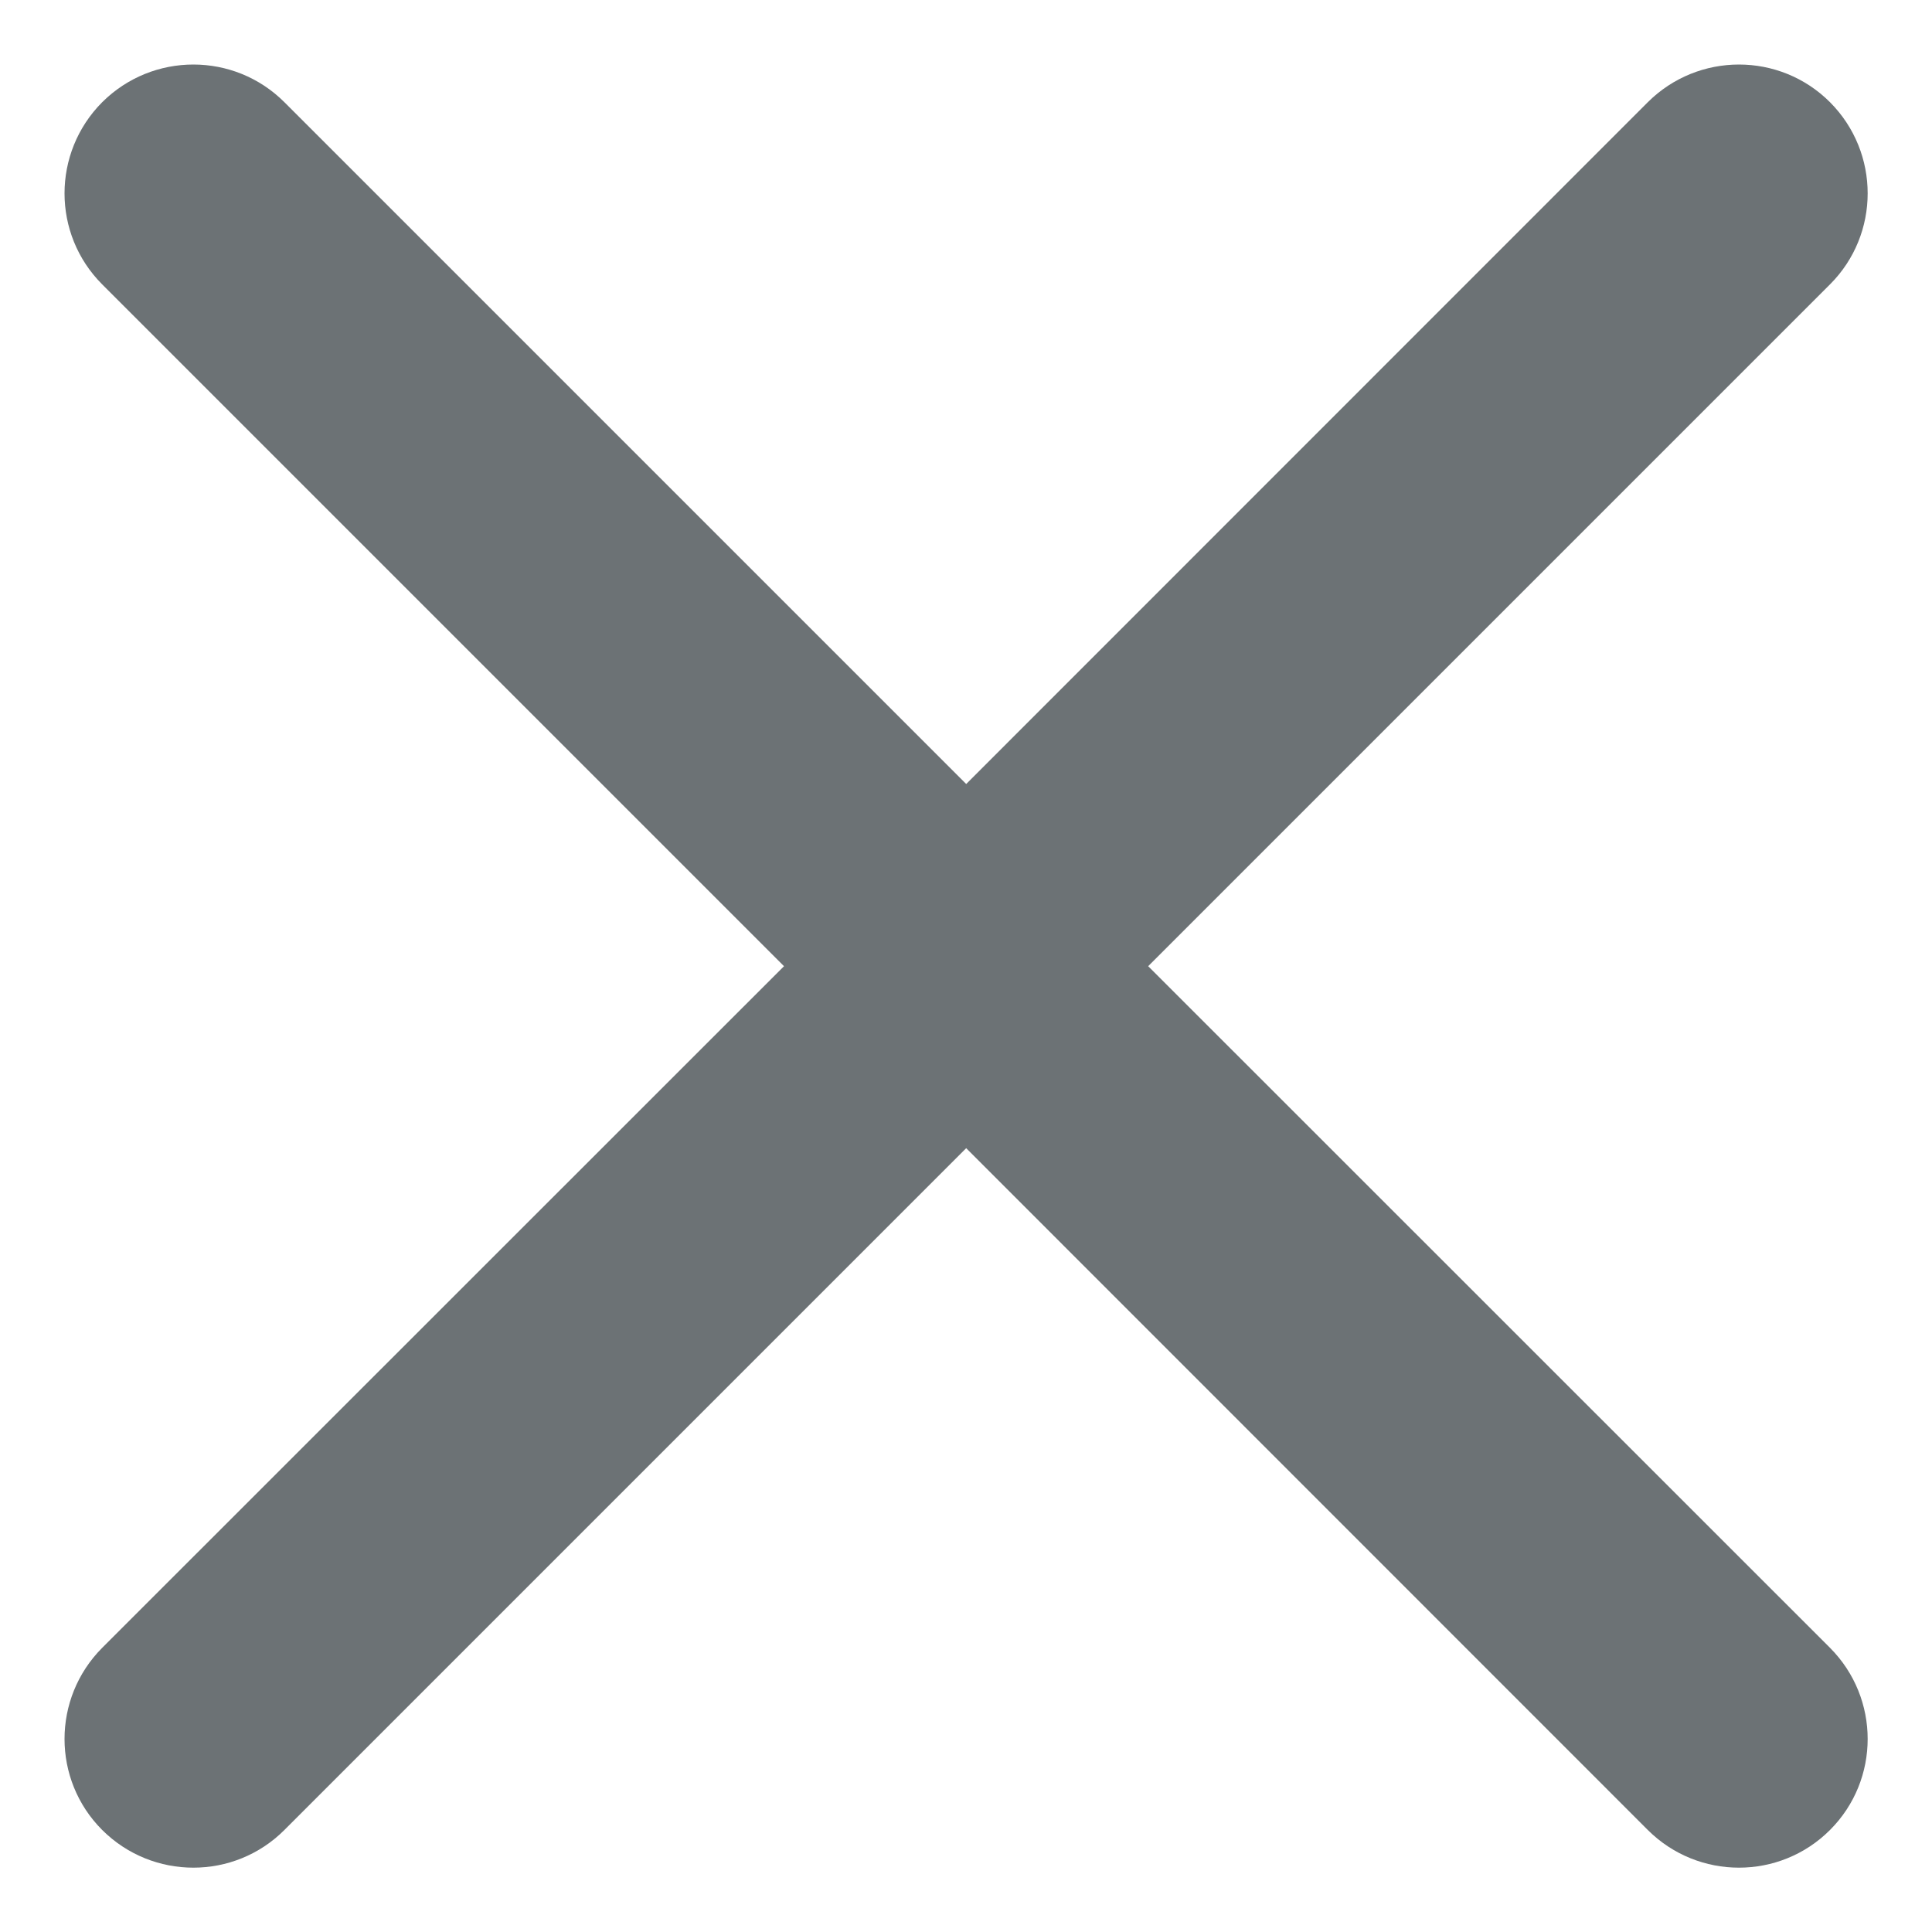 <svg width="10" height="10" viewBox="0 0 10 10" fill="none" xmlns="http://www.w3.org/2000/svg">
<path fill-rule="evenodd" clip-rule="evenodd" d="M0.529 0.529C0.79 0.269 1.212 0.269 1.472 0.529L5.001 4.058L8.529 0.529C8.79 0.269 9.212 0.269 9.472 0.529C9.732 0.79 9.732 1.212 9.472 1.472L5.943 5.001L9.472 8.529C9.732 8.79 9.732 9.212 9.472 9.472C9.212 9.732 8.79 9.732 8.529 9.472L5.001 5.943L1.472 9.472C1.212 9.732 0.79 9.732 0.529 9.472C0.269 9.212 0.269 8.79 0.529 8.529L4.058 5.001L0.529 1.472C0.269 1.212 0.269 0.79 0.529 0.529Z" fill="#6C7275"/>
</svg>

